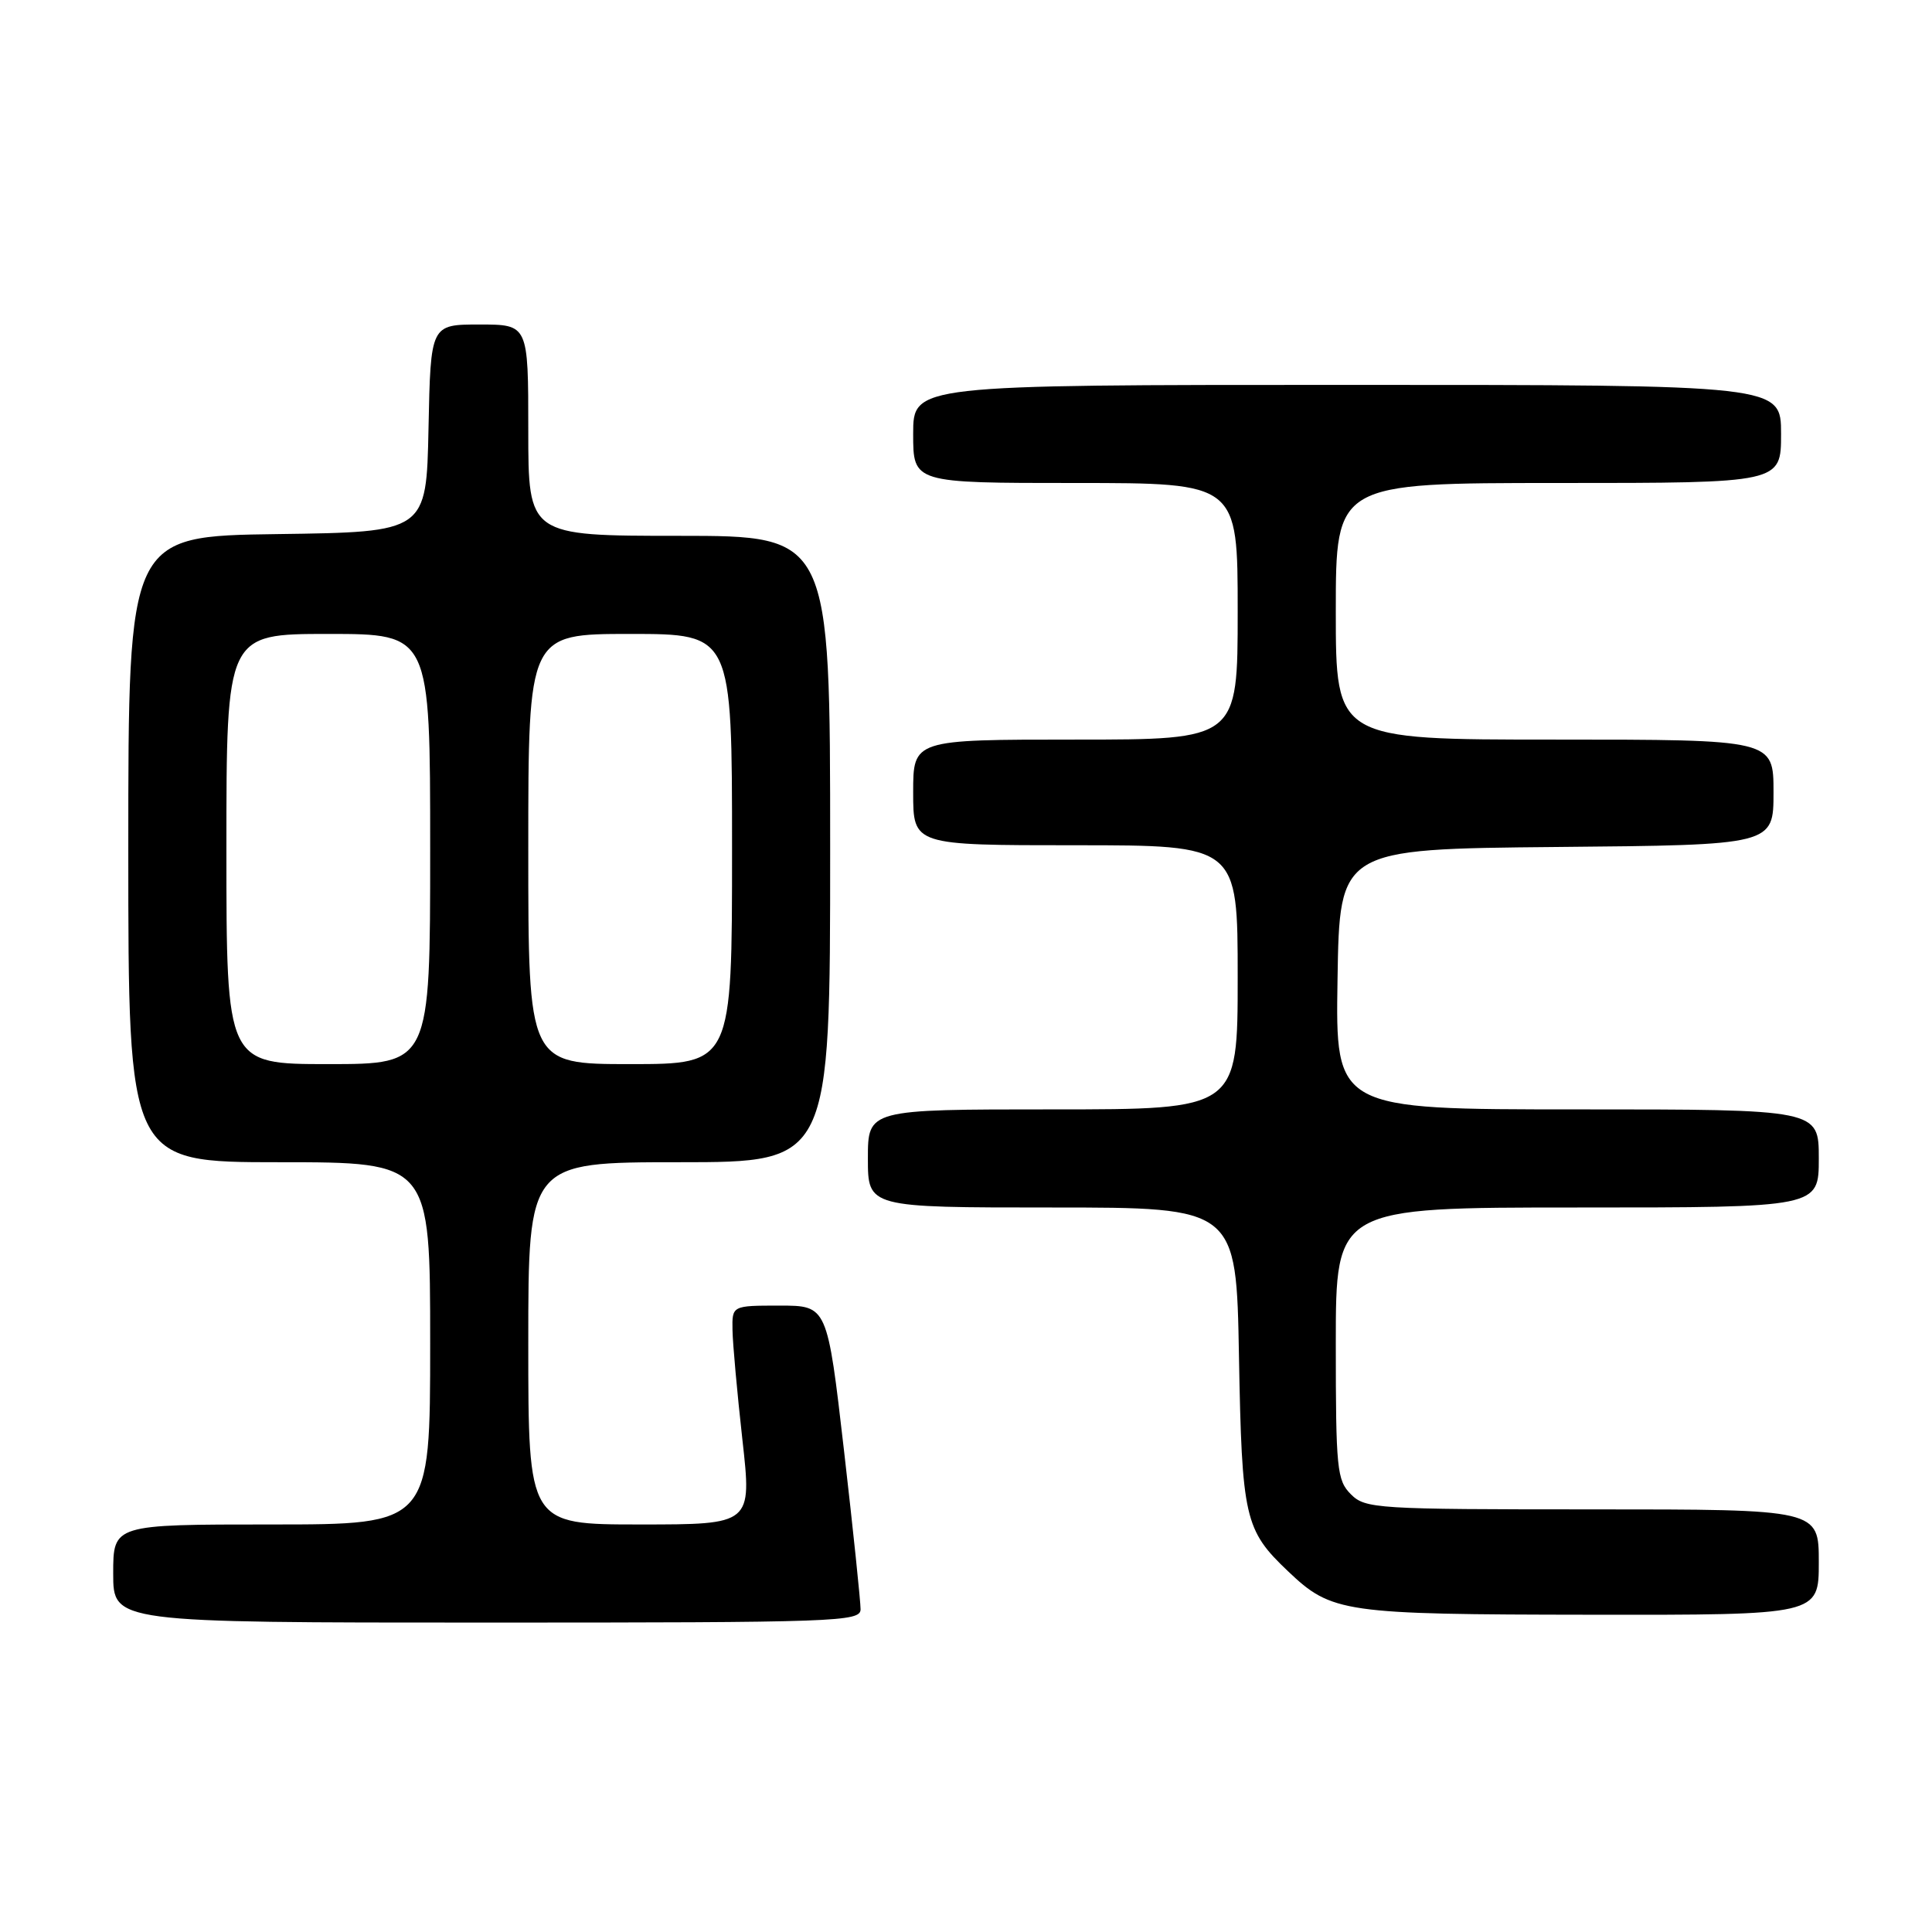 <?xml version="1.0" encoding="UTF-8" standalone="no"?>
<!DOCTYPE svg PUBLIC "-//W3C//DTD SVG 1.1//EN" "http://www.w3.org/Graphics/SVG/1.1/DTD/svg11.dtd" >
<svg xmlns="http://www.w3.org/2000/svg" xmlns:xlink="http://www.w3.org/1999/xlink" version="1.1" viewBox="0 0 256 256">
 <g >
 <path fill="currentColor"
d=" M 114.03 213.25 C 114.04 212.29 113.06 202.84 111.84 192.25 C 109.62 173.00 109.62 173.00 103.31 173.00 C 97.00 173.00 97.00 173.00 97.06 176.25 C 97.09 178.04 97.68 184.56 98.37 190.75 C 99.63 202.00 99.63 202.00 84.81 202.00 C 70.00 202.00 70.00 202.00 70.00 178.00 C 70.00 154.00 70.00 154.00 90.00 154.00 C 110.00 154.00 110.00 154.00 110.00 112.50 C 110.00 71.00 110.00 71.00 90.00 71.00 C 70.00 71.00 70.00 71.00 70.00 57.00 C 70.00 43.00 70.00 43.00 63.53 43.00 C 57.06 43.00 57.06 43.00 56.78 56.75 C 56.50 70.50 56.50 70.50 36.75 70.77 C 17.00 71.04 17.00 71.04 17.00 112.52 C 17.00 154.00 17.00 154.00 37.00 154.00 C 57.00 154.00 57.00 154.00 57.00 178.00 C 57.00 202.00 57.00 202.00 36.00 202.00 C 15.00 202.00 15.00 202.00 15.00 208.50 C 15.00 215.00 15.00 215.00 64.50 215.00 C 110.97 215.00 114.00 214.89 114.03 213.25 Z  M 241.00 207.00 C 241.00 200.00 241.00 200.00 211.00 200.00 C 182.33 200.00 180.91 199.91 179.00 198.00 C 177.15 196.15 177.00 194.67 177.00 178.00 C 177.00 160.00 177.00 160.00 209.00 160.00 C 241.00 160.00 241.00 160.00 241.00 153.50 C 241.00 147.00 241.00 147.00 208.98 147.00 C 176.95 147.00 176.95 147.00 177.23 129.75 C 177.50 112.50 177.50 112.50 206.25 112.23 C 235.00 111.97 235.00 111.97 235.00 104.98 C 235.00 98.00 235.00 98.00 206.00 98.00 C 177.00 98.00 177.00 98.00 177.00 81.00 C 177.00 64.00 177.00 64.00 206.50 64.00 C 236.00 64.00 236.00 64.00 236.00 57.50 C 236.00 51.00 236.00 51.00 178.50 51.00 C 121.00 51.00 121.00 51.00 121.00 57.50 C 121.00 64.00 121.00 64.00 142.50 64.00 C 164.00 64.00 164.00 64.00 164.00 81.00 C 164.00 98.00 164.00 98.00 142.50 98.00 C 121.00 98.00 121.00 98.00 121.00 105.00 C 121.00 112.00 121.00 112.00 142.50 112.00 C 164.00 112.00 164.00 112.00 164.00 129.50 C 164.00 147.00 164.00 147.00 139.50 147.00 C 115.00 147.00 115.00 147.00 115.00 153.50 C 115.00 160.00 115.00 160.00 139.41 160.00 C 163.82 160.00 163.82 160.00 164.17 179.75 C 164.56 201.17 164.92 202.74 170.66 208.19 C 176.47 213.71 177.91 213.92 210.75 213.96 C 241.00 214.00 241.00 214.00 241.00 207.00 Z  M 30.00 112.50 C 30.00 84.00 30.00 84.00 43.50 84.00 C 57.00 84.00 57.00 84.00 57.00 112.50 C 57.00 141.00 57.00 141.00 43.50 141.00 C 30.00 141.00 30.00 141.00 30.00 112.50 Z  M 70.00 112.50 C 70.00 84.00 70.00 84.00 83.50 84.00 C 97.00 84.00 97.00 84.00 97.00 112.50 C 97.00 141.00 97.00 141.00 83.50 141.00 C 70.00 141.00 70.00 141.00 70.00 112.50 Z "/>
</g>
</svg>